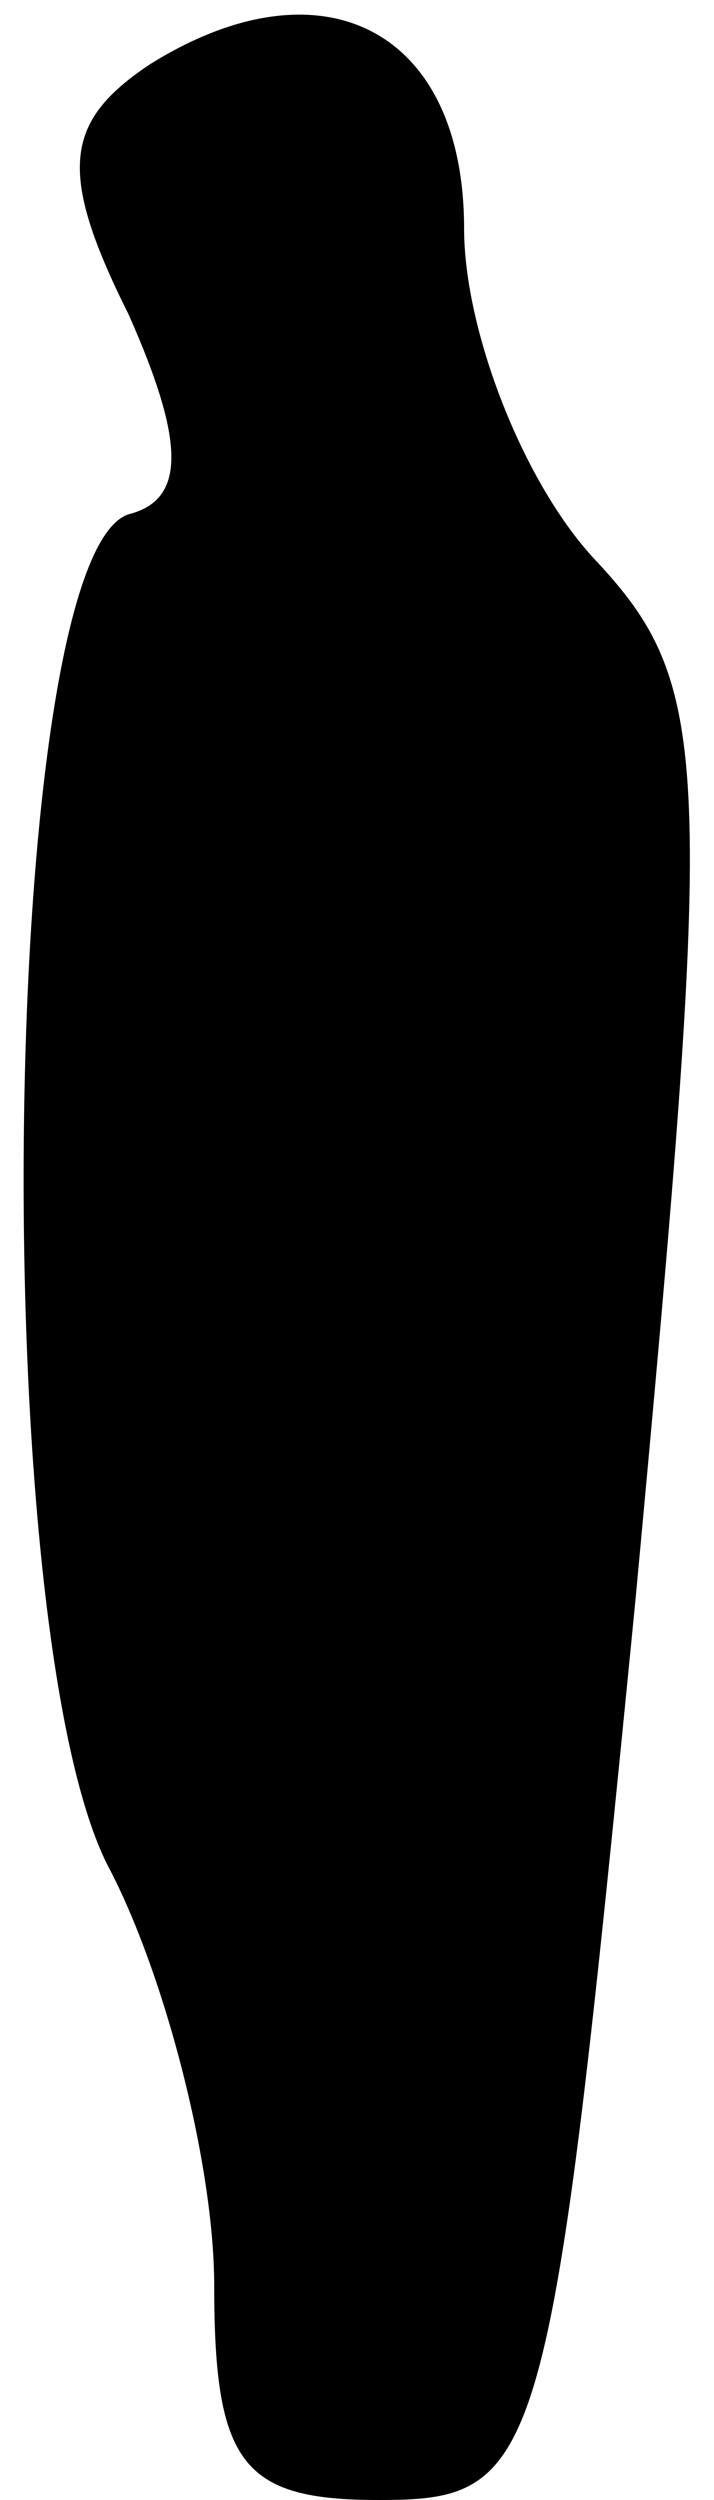 <?xml version="1.0" standalone="no"?>
<!DOCTYPE svg PUBLIC "-//W3C//DTD SVG 20010904//EN"
 "http://www.w3.org/TR/2001/REC-SVG-20010904/DTD/svg10.dtd">
<svg version="1.0" xmlns="http://www.w3.org/2000/svg"
 width="10pt" height="35pt" viewBox="0 0 10 35"
 preserveAspectRatio="xMidYMid meet">
<g transform="translate(0,35) scale(0.1,-0.1)"
fill="#000000" stroke="none">
<path fill="#000000" stroke="none" d="M21 341 c-12 -8 -13 -15 -3 -35 8 -18
8 -26 0 -28 -18 -6 -20 -155 -3 -189 8 -15 15 -42 15 -59 0 -25 4 -30 23 -30
23 0 24 4 36 126 11 118 11 128 -6 146 -10 11 -18 32 -18 46 0 28 -20 38 -44
23z"/>
</g>
</svg>
